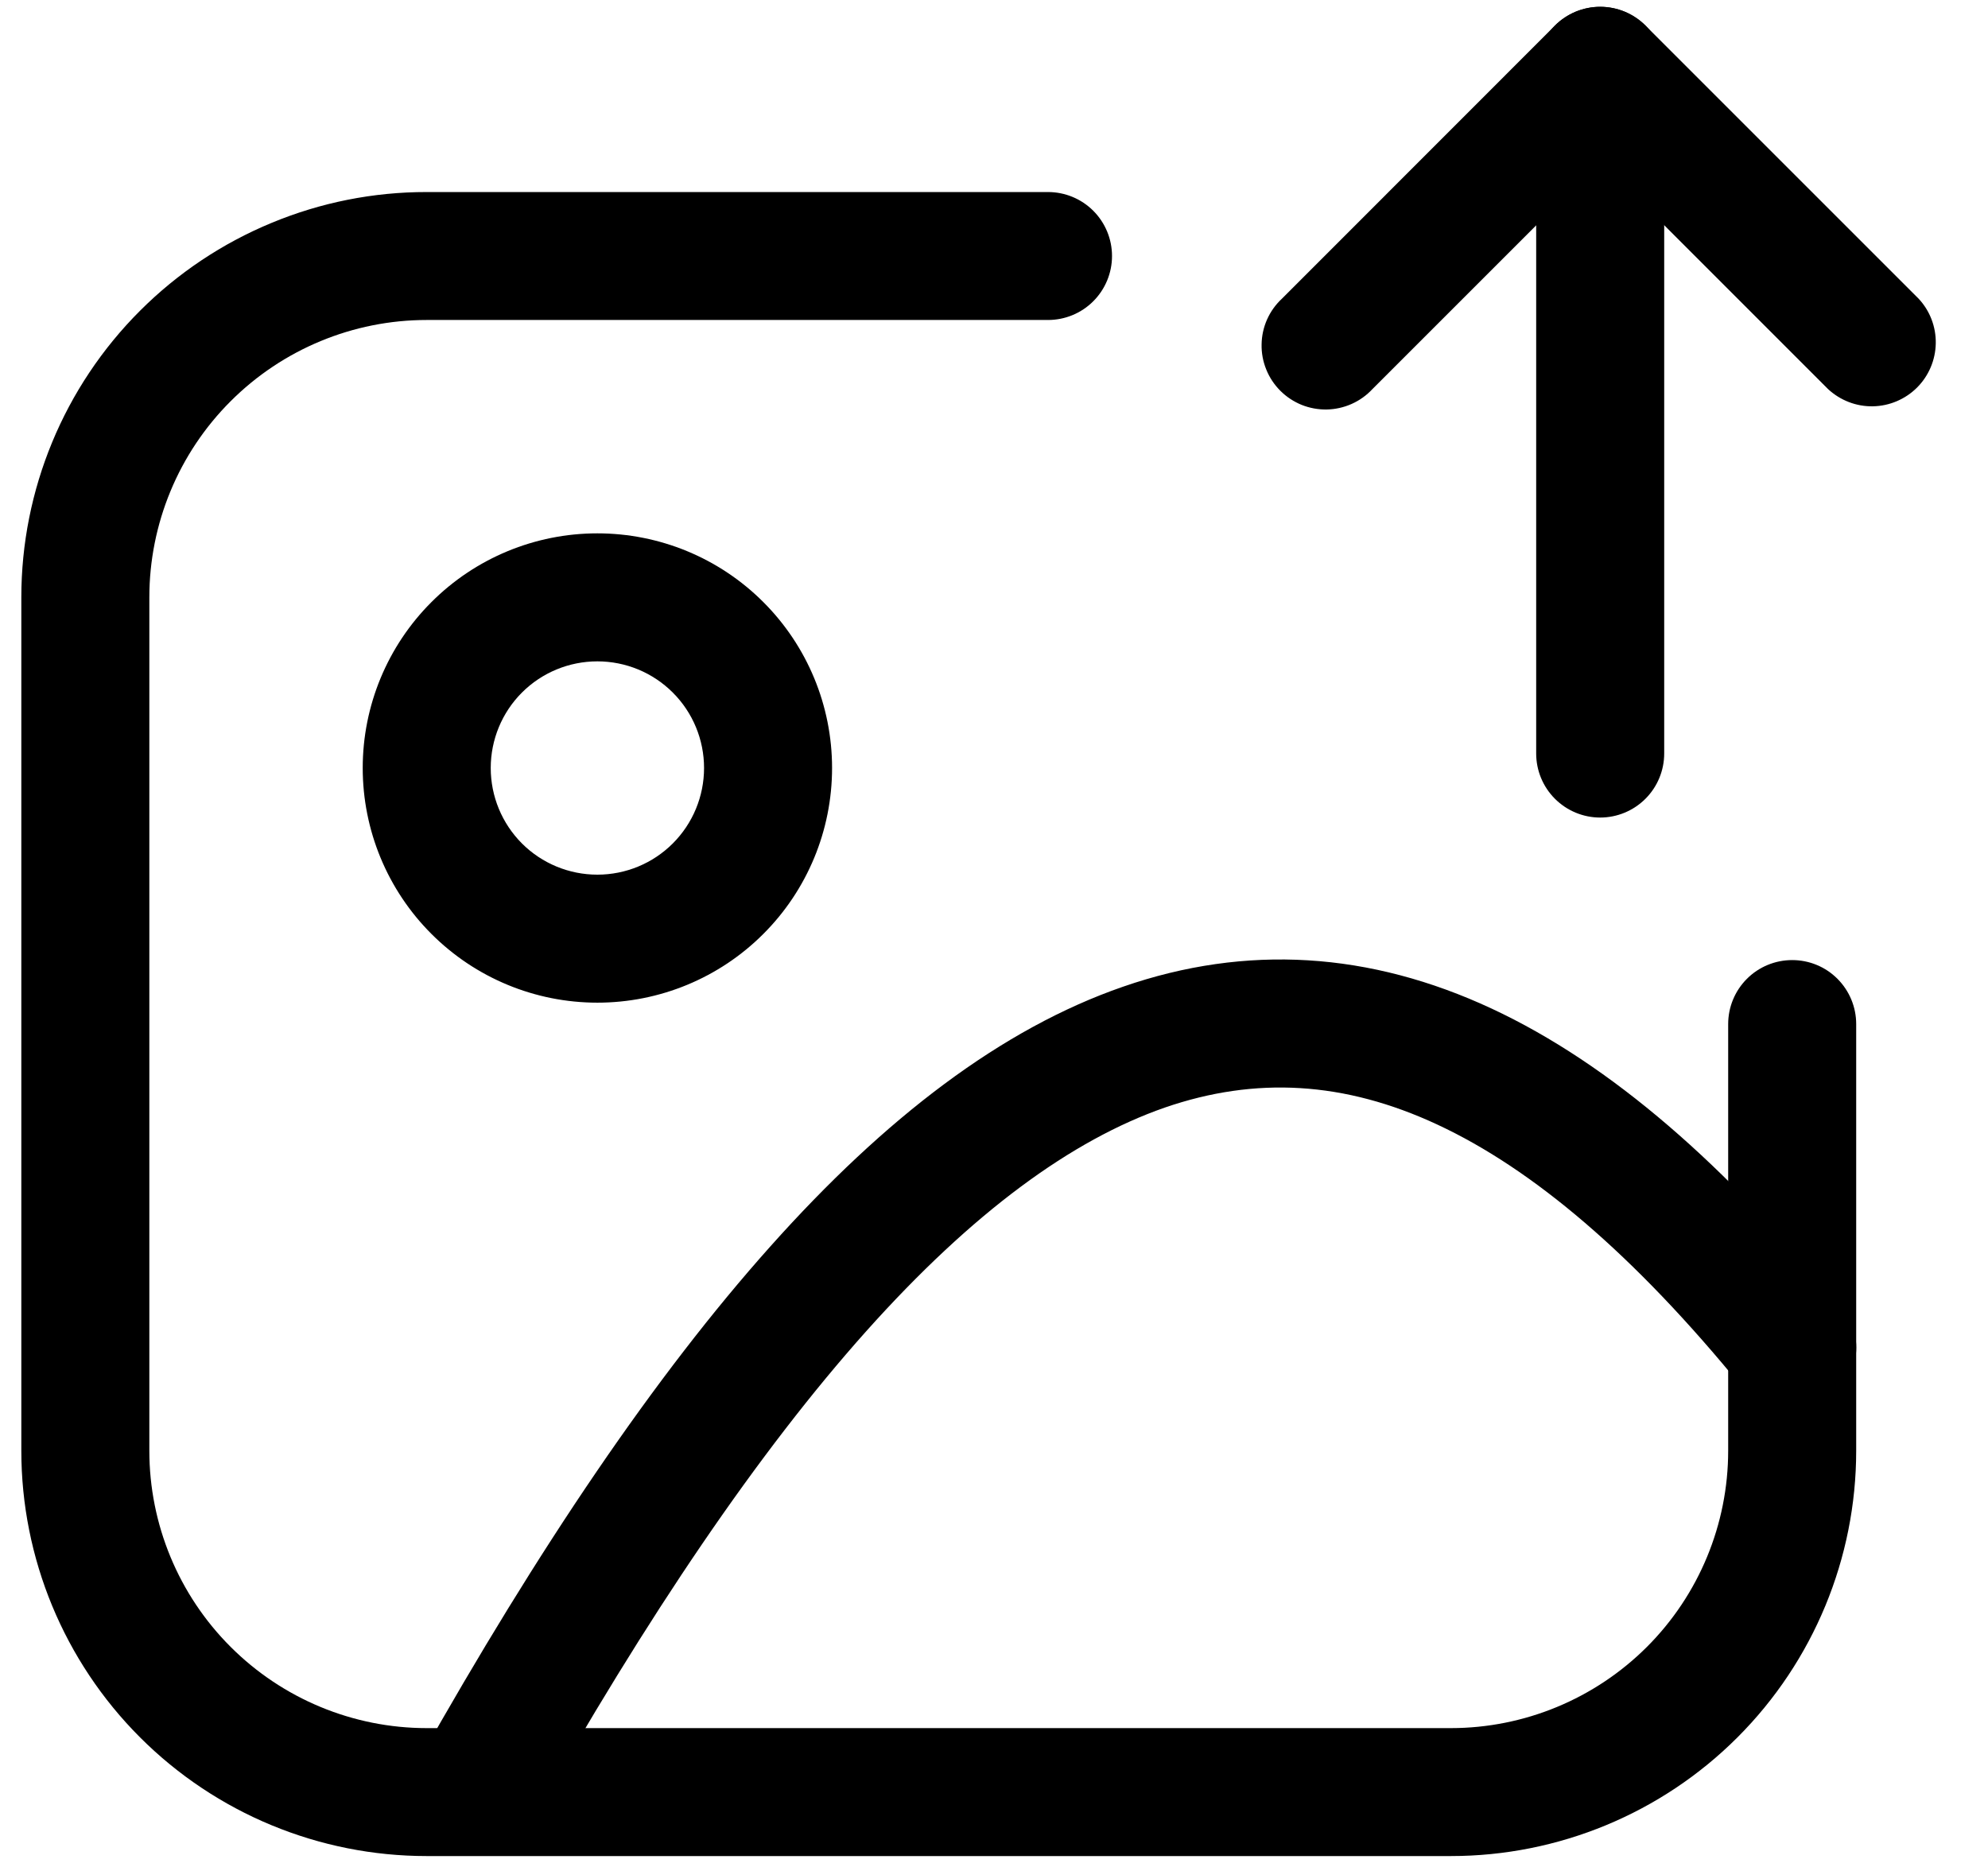 <svg width="33" height="31" viewBox="0 0 33 31" fill="none" xmlns="http://www.w3.org/2000/svg">
<g clip-path="url(#clip0_350_24553)">
<path fill-rule="evenodd" clip-rule="evenodd" d="M9.916 10.979C9.447 10.979 8.996 11.165 8.664 11.497C8.332 11.829 8.146 12.28 8.146 12.749C8.146 13.219 8.332 13.669 8.664 14.002C8.996 14.334 9.447 14.52 9.916 14.52C10.386 14.52 10.836 14.334 11.168 14.002C11.501 13.669 11.687 13.219 11.687 12.749C11.687 12.28 11.501 11.829 11.168 11.497C10.836 11.165 10.386 10.979 9.916 10.979ZM6.021 12.749C6.021 11.716 6.431 10.725 7.162 9.995C7.892 9.264 8.883 8.854 9.916 8.854C10.95 8.854 11.941 9.264 12.671 9.995C13.402 10.725 13.812 11.716 13.812 12.749C13.812 13.783 13.402 14.774 12.671 15.504C11.941 16.235 10.95 16.645 9.916 16.645C8.883 16.645 7.892 16.235 7.162 15.504C6.431 14.774 6.021 13.783 6.021 12.749ZM14.373 22.106C12.602 24.09 10.755 26.8 8.803 30.271C8.664 30.515 8.434 30.694 8.163 30.769C7.892 30.844 7.603 30.808 7.358 30.671C7.114 30.533 6.933 30.304 6.857 30.033C6.781 29.763 6.815 29.473 6.951 29.228C8.945 25.686 10.877 22.83 12.788 20.691C14.693 18.556 16.63 17.076 18.642 16.38C20.693 15.669 22.74 15.802 24.76 16.743C26.744 17.668 28.666 19.355 30.574 21.697C30.752 21.916 30.836 22.196 30.808 22.476C30.779 22.757 30.64 23.014 30.422 23.192C30.203 23.37 29.923 23.454 29.643 23.426C29.362 23.397 29.105 23.259 28.927 23.04C27.125 20.827 25.442 19.406 23.862 18.67C22.318 17.95 20.84 17.868 19.337 18.386C17.796 18.922 16.148 20.119 14.373 22.106Z" fill="black"/>
<path fill-rule="evenodd" clip-rule="evenodd" d="M2.325 5.158C2.95 4.533 3.691 4.038 4.508 3.7C5.324 3.361 6.199 3.187 7.083 3.188H17.396C17.678 3.188 17.948 3.299 18.148 3.499C18.347 3.698 18.459 3.968 18.459 4.25C18.459 4.532 18.347 4.802 18.148 5.001C17.948 5.201 17.678 5.312 17.396 5.312H7.083C5.862 5.312 4.691 5.798 3.828 6.661C2.964 7.524 2.479 8.696 2.479 9.917V24.083C2.479 25.304 2.964 26.476 3.828 27.339C4.691 28.202 5.862 28.688 7.083 28.688H24.083C25.304 28.688 26.475 28.202 27.339 27.339C28.202 26.476 28.687 25.304 28.687 24.083V17C28.687 16.718 28.799 16.448 28.998 16.249C29.198 16.049 29.468 15.938 29.75 15.938C30.032 15.938 30.302 16.049 30.501 16.249C30.7 16.448 30.812 16.718 30.812 17V24.083C30.812 25.868 30.103 27.58 28.841 28.842C27.579 30.104 25.868 30.812 24.083 30.812H7.083C5.298 30.812 3.587 30.104 2.325 28.842C1.063 27.58 0.354 25.868 0.354 24.083V9.917C0.354 8.132 1.062 6.42 2.325 5.158Z" fill="black"/>
<path fill-rule="evenodd" clip-rule="evenodd" d="M26.562 0.113C26.844 0.113 27.114 0.225 27.314 0.424C27.513 0.624 27.625 0.894 27.625 1.176V12.509C27.625 12.791 27.513 13.061 27.314 13.26C27.114 13.46 26.844 13.572 26.562 13.572C26.281 13.572 26.011 13.46 25.811 13.26C25.612 13.061 25.5 12.791 25.5 12.509V1.176C25.5 0.894 25.612 0.624 25.811 0.424C26.011 0.225 26.281 0.113 26.562 0.113Z" fill="black"/>
<path fill-rule="evenodd" clip-rule="evenodd" d="M25.811 0.425C25.91 0.326 26.027 0.248 26.156 0.194C26.285 0.141 26.423 0.113 26.563 0.113C26.703 0.113 26.841 0.141 26.97 0.194C27.099 0.248 27.216 0.326 27.315 0.425L31.848 4.958C32.036 5.159 32.138 5.426 32.133 5.701C32.128 5.976 32.017 6.239 31.822 6.434C31.627 6.628 31.365 6.74 31.089 6.745C30.814 6.75 30.548 6.647 30.346 6.46L26.564 2.677L22.781 6.46C22.684 6.564 22.567 6.648 22.436 6.706C22.306 6.764 22.165 6.795 22.023 6.798C21.88 6.8 21.738 6.774 21.606 6.721C21.474 6.667 21.354 6.588 21.253 6.487C21.152 6.386 21.072 6.266 21.019 6.133C20.965 6.001 20.939 5.859 20.942 5.717C20.944 5.574 20.975 5.433 21.033 5.303C21.091 5.173 21.175 5.055 21.28 4.958L25.811 0.425Z" fill="black"/>
</g>
<defs>
<clipPath id="clip0_350_24553">
<rect width="33" height="31" fill="white"/>
</clipPath>
</defs>
</svg>
